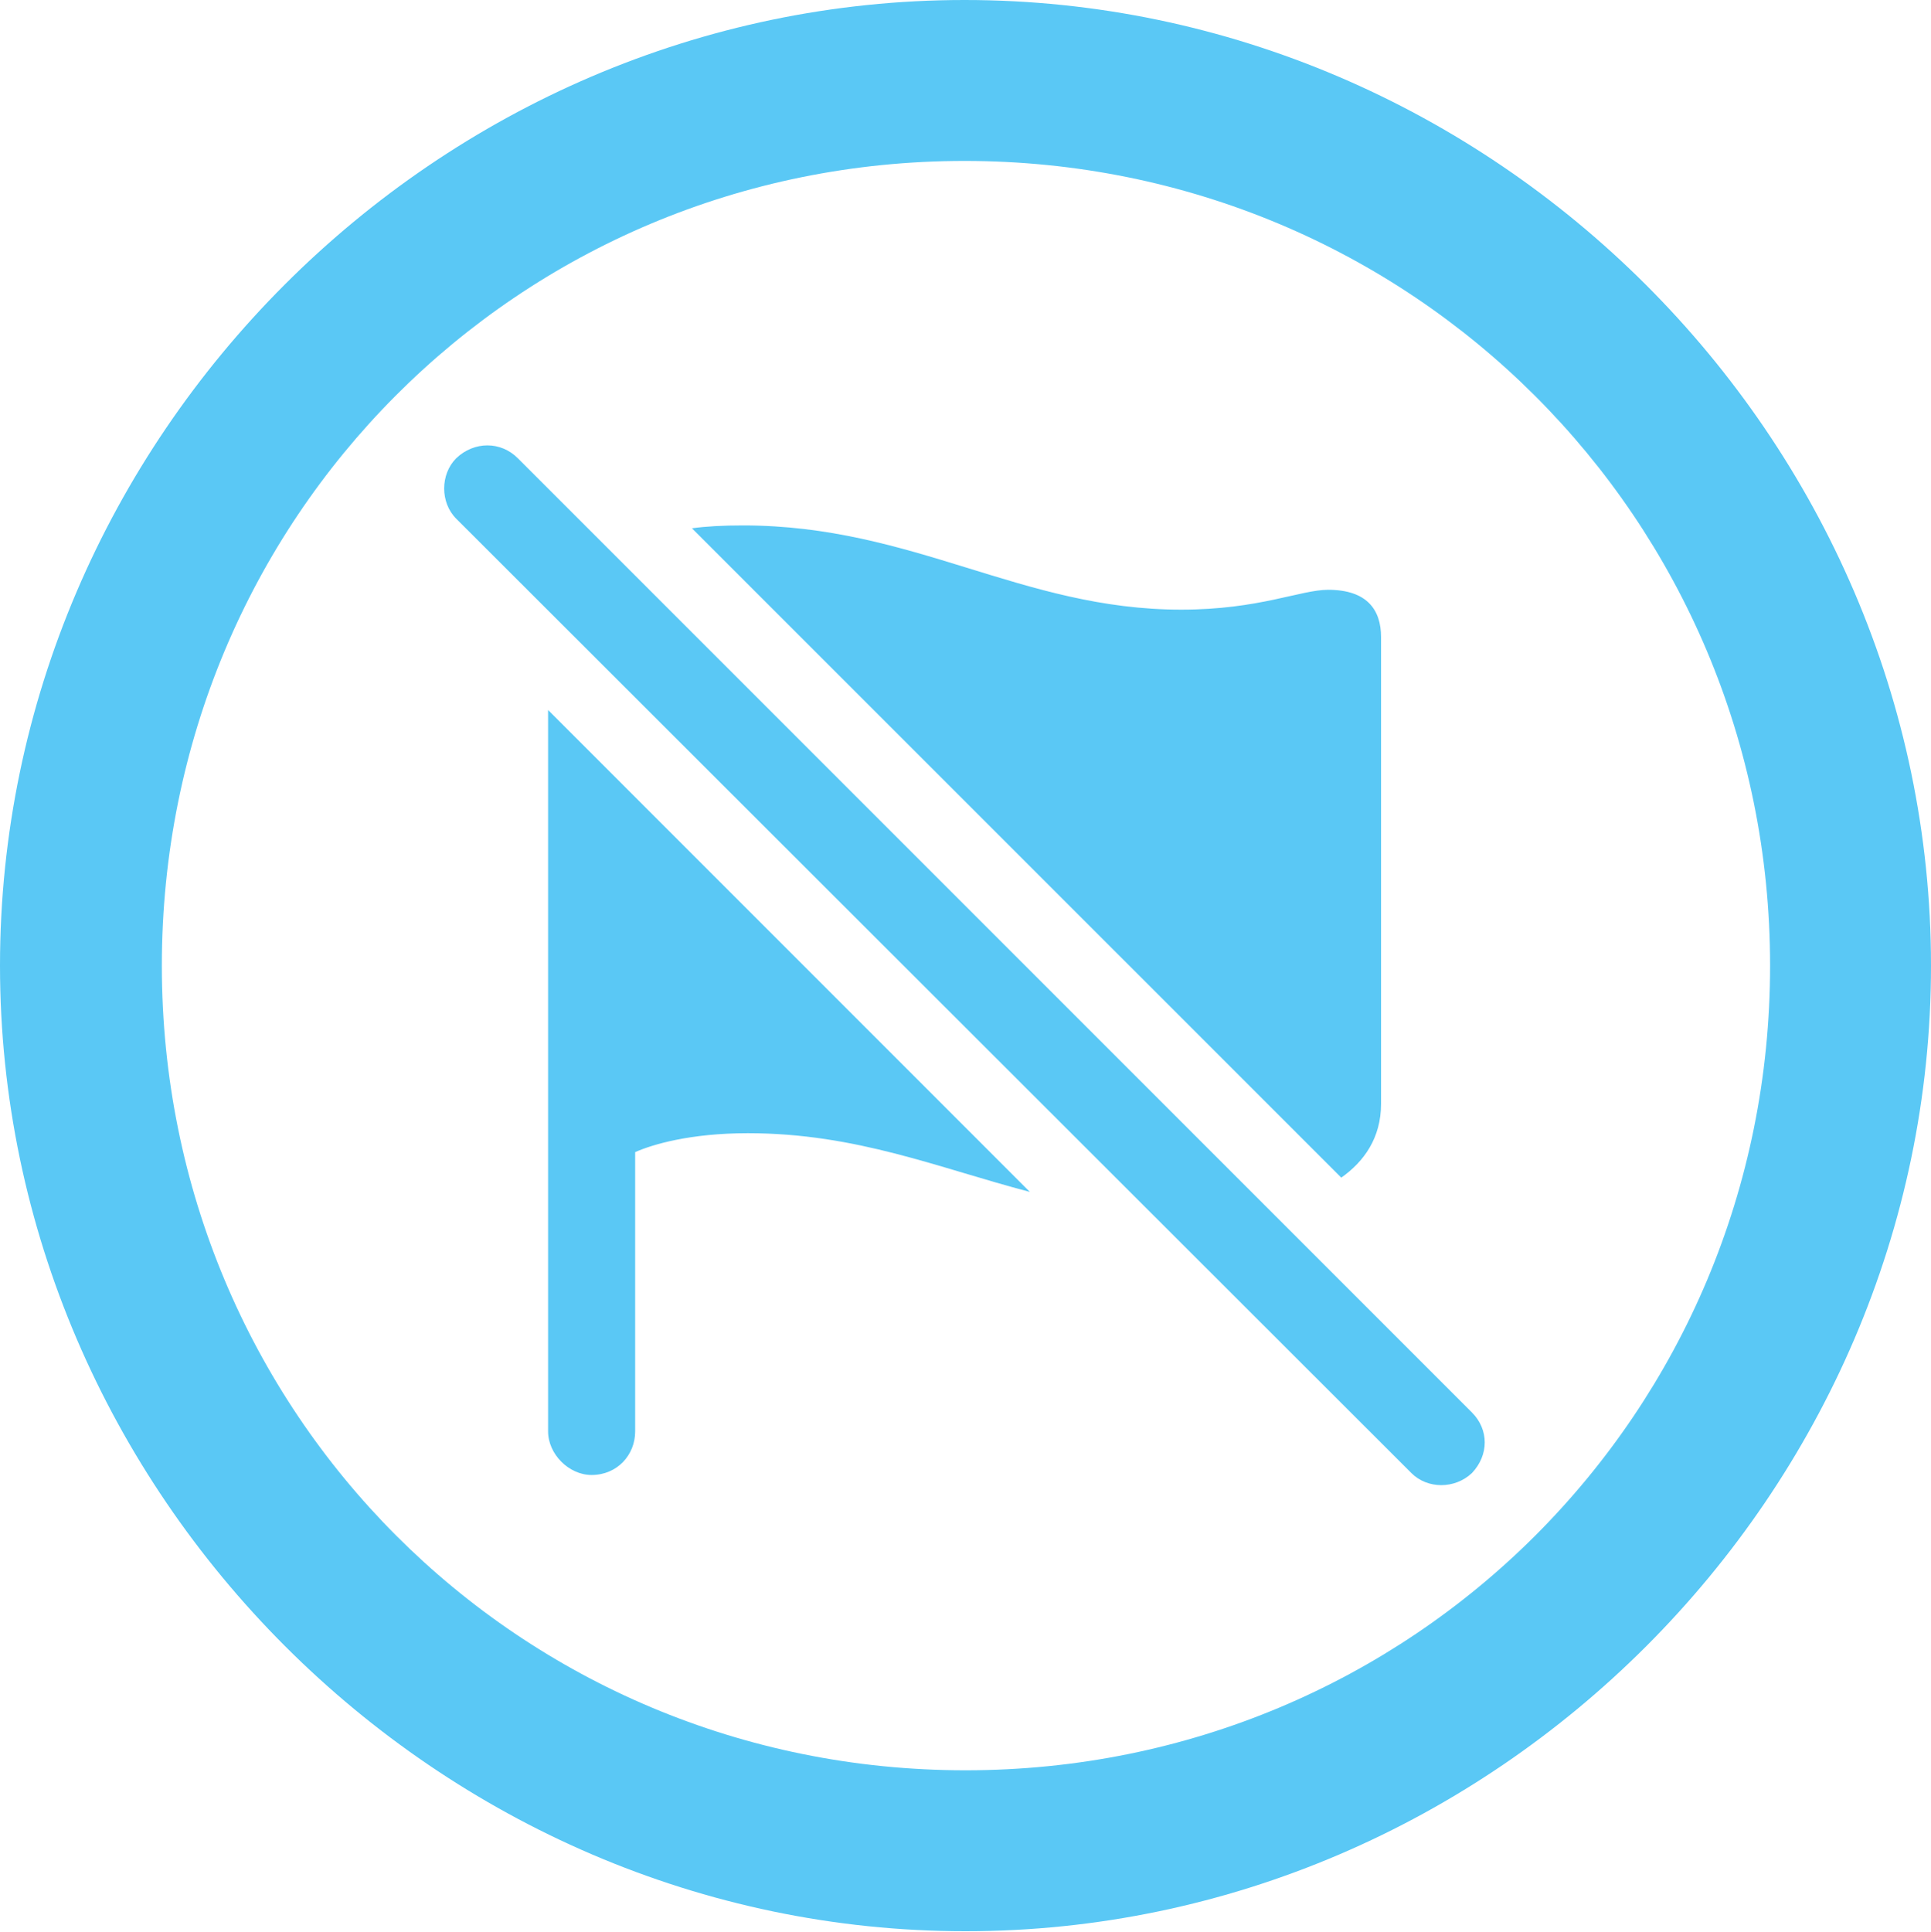 <?xml version="1.0" encoding="UTF-8"?>
<!--Generator: Apple Native CoreSVG 175.5-->
<!DOCTYPE svg
PUBLIC "-//W3C//DTD SVG 1.1//EN"
       "http://www.w3.org/Graphics/SVG/1.1/DTD/svg11.dtd">
<svg version="1.1" xmlns="http://www.w3.org/2000/svg" xmlns:xlink="http://www.w3.org/1999/xlink" width="24.902" height="24.915">
 <g>
  <rect height="24.915" opacity="0" width="24.902" x="0" y="0"/>
  <path d="M12.451 24.902C19.263 24.902 24.902 19.25 24.902 12.451C24.902 5.64 19.25 0 12.439 0C5.64 0 0 5.64 0 12.451C0 19.25 5.652 24.902 12.451 24.902ZM12.451 22.827C6.689 22.827 2.087 18.213 2.087 12.451C2.087 6.689 6.677 2.075 12.439 2.075C18.201 2.075 22.827 6.689 22.827 12.451C22.827 18.213 18.213 22.827 12.451 22.827ZM8.923 6.812L17.297 15.185C17.59 14.978 17.81 14.673 17.81 14.233L17.81 8.215C17.81 7.861 17.627 7.605 17.127 7.605C16.773 7.605 16.235 7.861 15.234 7.861C13.171 7.861 11.78 6.775 9.583 6.775C9.314 6.775 9.106 6.787 8.923 6.812ZM13.281 15.369L7.068 9.155L7.068 18.457C7.068 18.75 7.336 19.019 7.629 19.019C7.959 19.019 8.191 18.762 8.191 18.457L8.191 14.856C8.411 14.758 8.899 14.612 9.644 14.612C11.047 14.612 12.109 15.063 13.281 15.369ZM18.201 18.994C18.408 19.202 18.762 19.202 18.982 18.994C19.202 18.762 19.202 18.433 18.982 18.213L6.677 5.908C6.458 5.688 6.116 5.688 5.884 5.908C5.676 6.116 5.676 6.482 5.884 6.689Z" fill="#5ac8f5"/>
 </g>
</svg>
